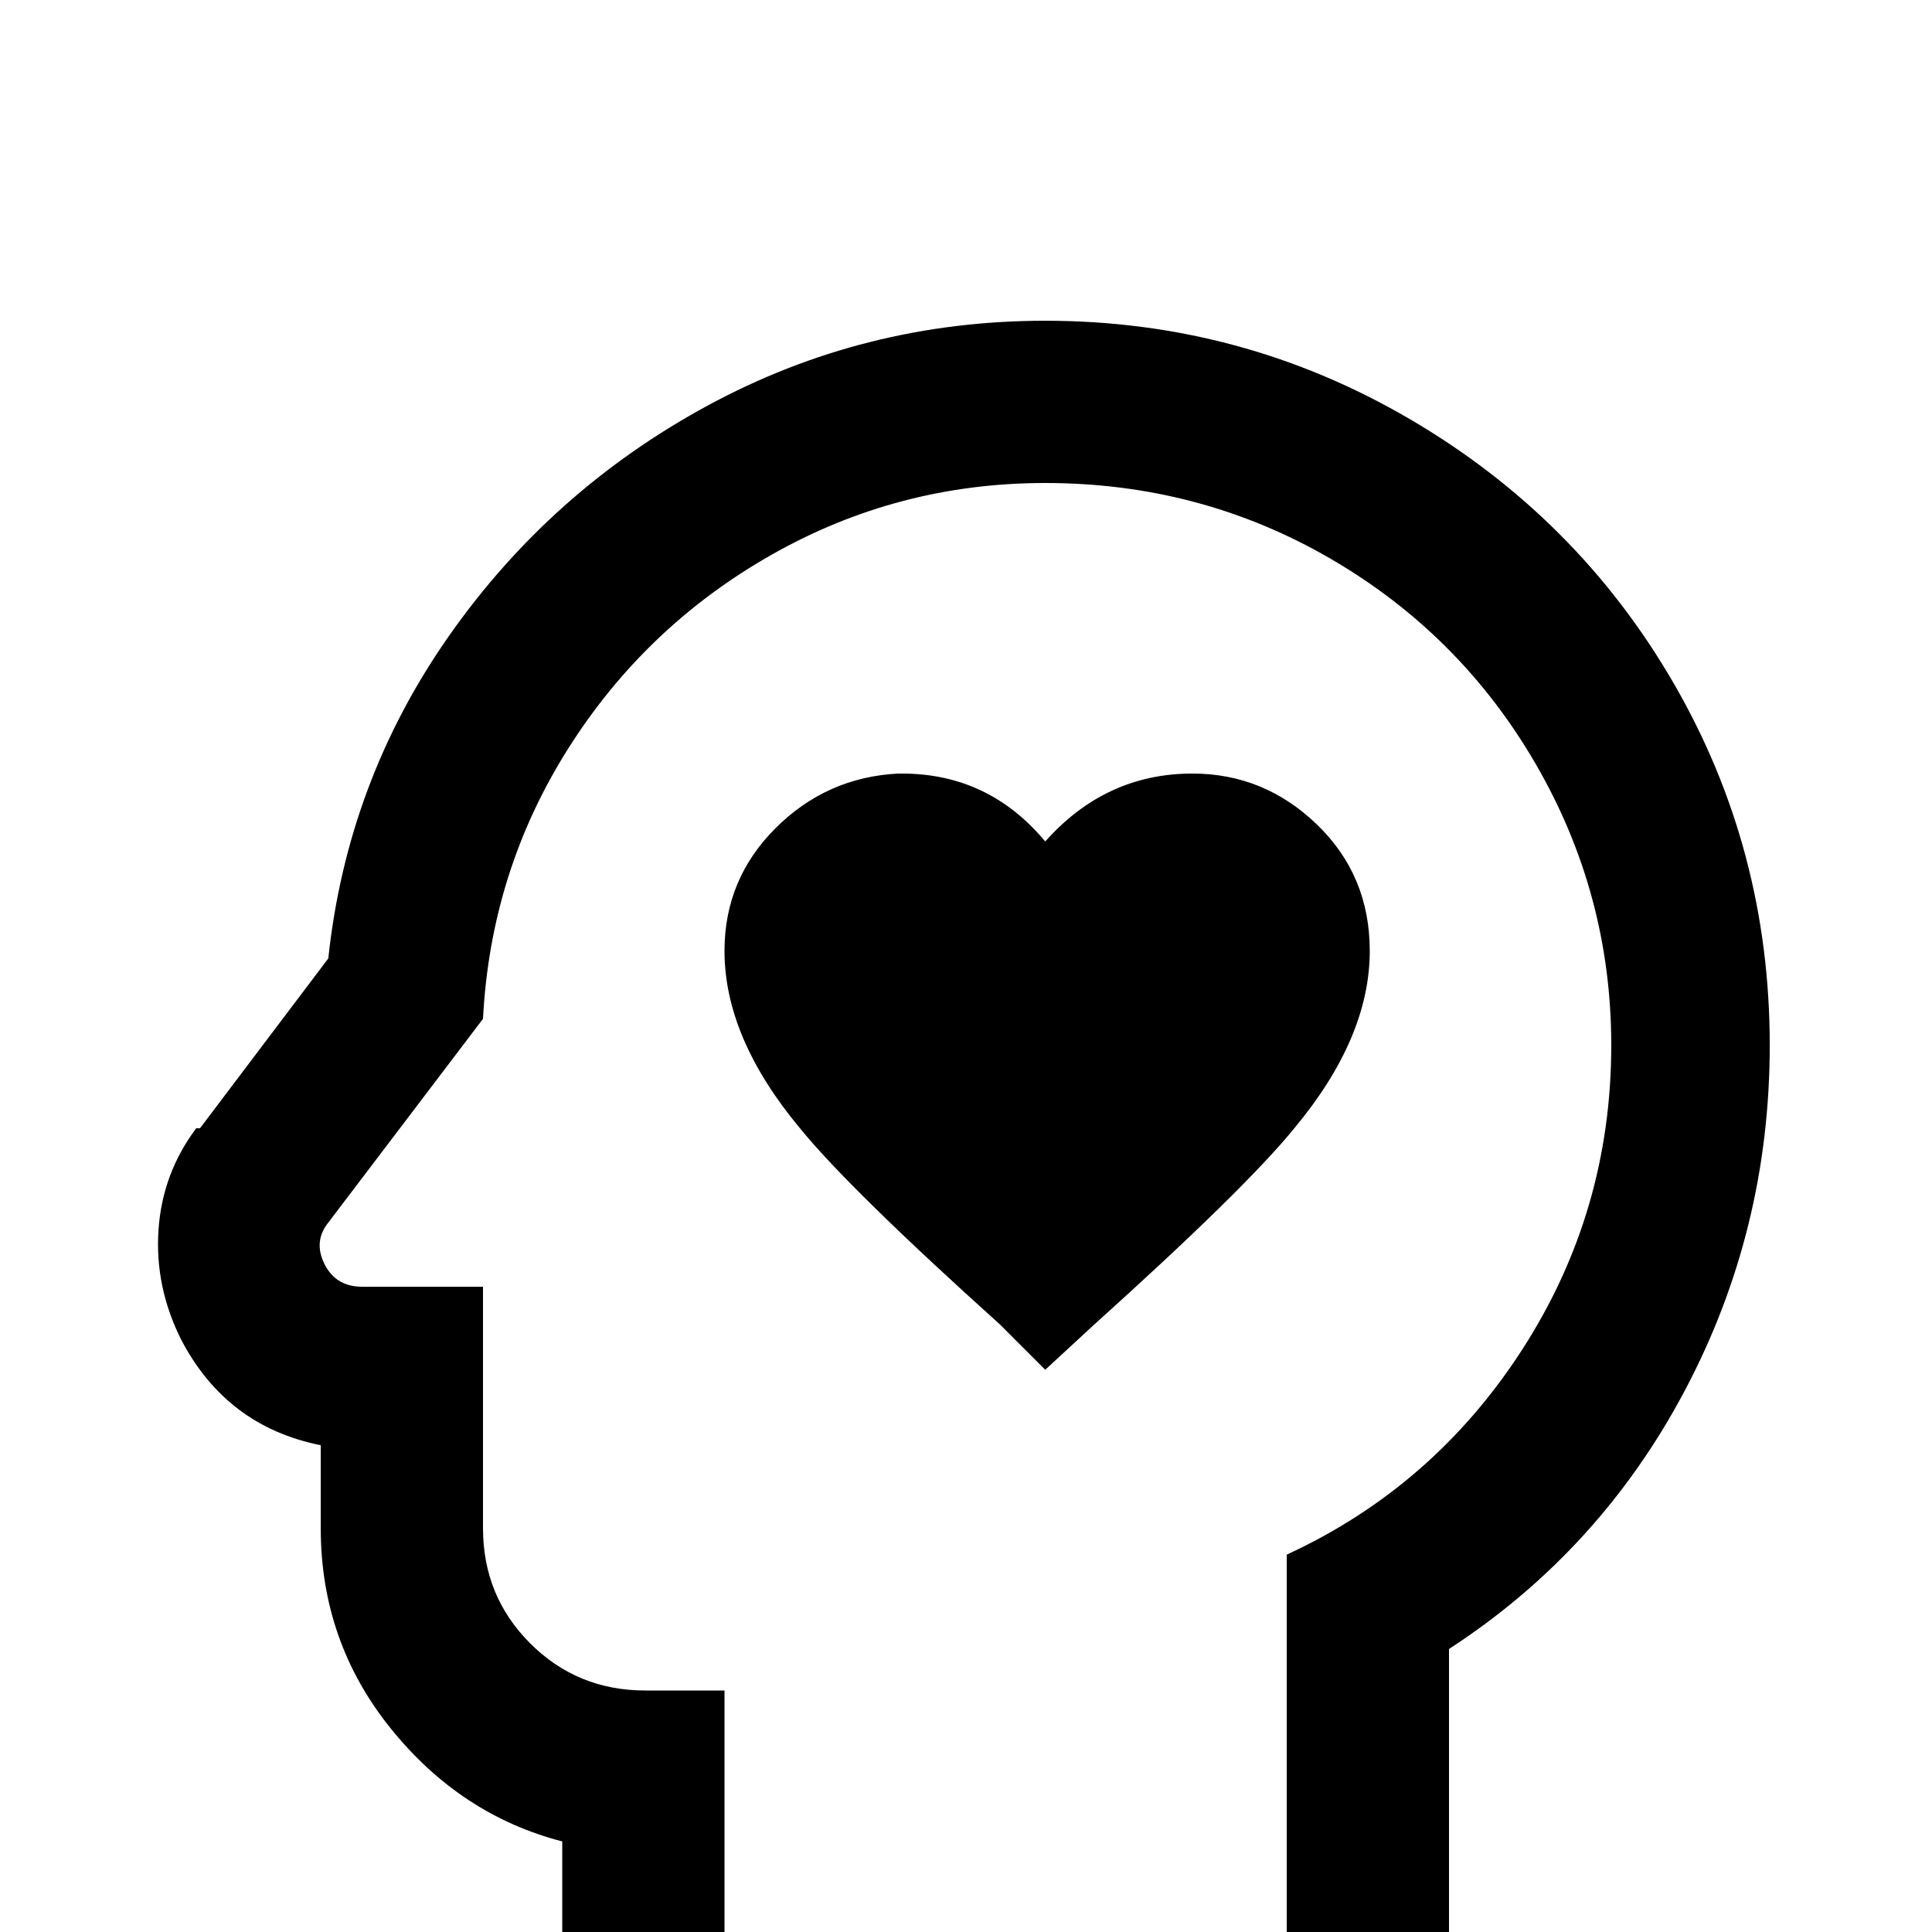 <svg xmlns="http://www.w3.org/2000/svg" viewBox="0 -512 512 512">
	<path fill="#000000" d="M277 -384Q318 -384 352.5 -364Q387 -344 407 -309.5Q427 -275 427 -235Q427 -191 403.5 -154.5Q380 -118 341 -100V0H192V-64H171Q153 -64 140.5 -76.5Q128 -89 128 -107V-171H96Q89 -171 86 -177Q83 -183 87 -188L128 -242Q130 -281 150.5 -313.5Q171 -346 204.5 -365Q238 -384 277 -384ZM277 -427Q229 -427 187.5 -404.5Q146 -382 119 -343.5Q92 -305 87 -258L53 -213H52Q43 -201 42 -186Q41 -171 48 -157Q60 -134 85 -129V-107Q85 -77 103.5 -54Q122 -31 149 -24V43H384V-75Q424 -101 446.5 -143.5Q469 -186 469 -235Q469 -287 443.5 -331Q418 -375 373.5 -401Q329 -427 277 -427ZM363 -260Q363 -237 343 -213Q330 -197 290 -161L277 -149L265 -161Q225 -197 212 -213Q192 -237 192 -260Q192 -279 205.5 -292.5Q219 -306 238 -307H239Q262 -307 277 -289Q293 -307 316 -307Q335 -307 349 -293.5Q363 -280 363 -260Z"/>
</svg>